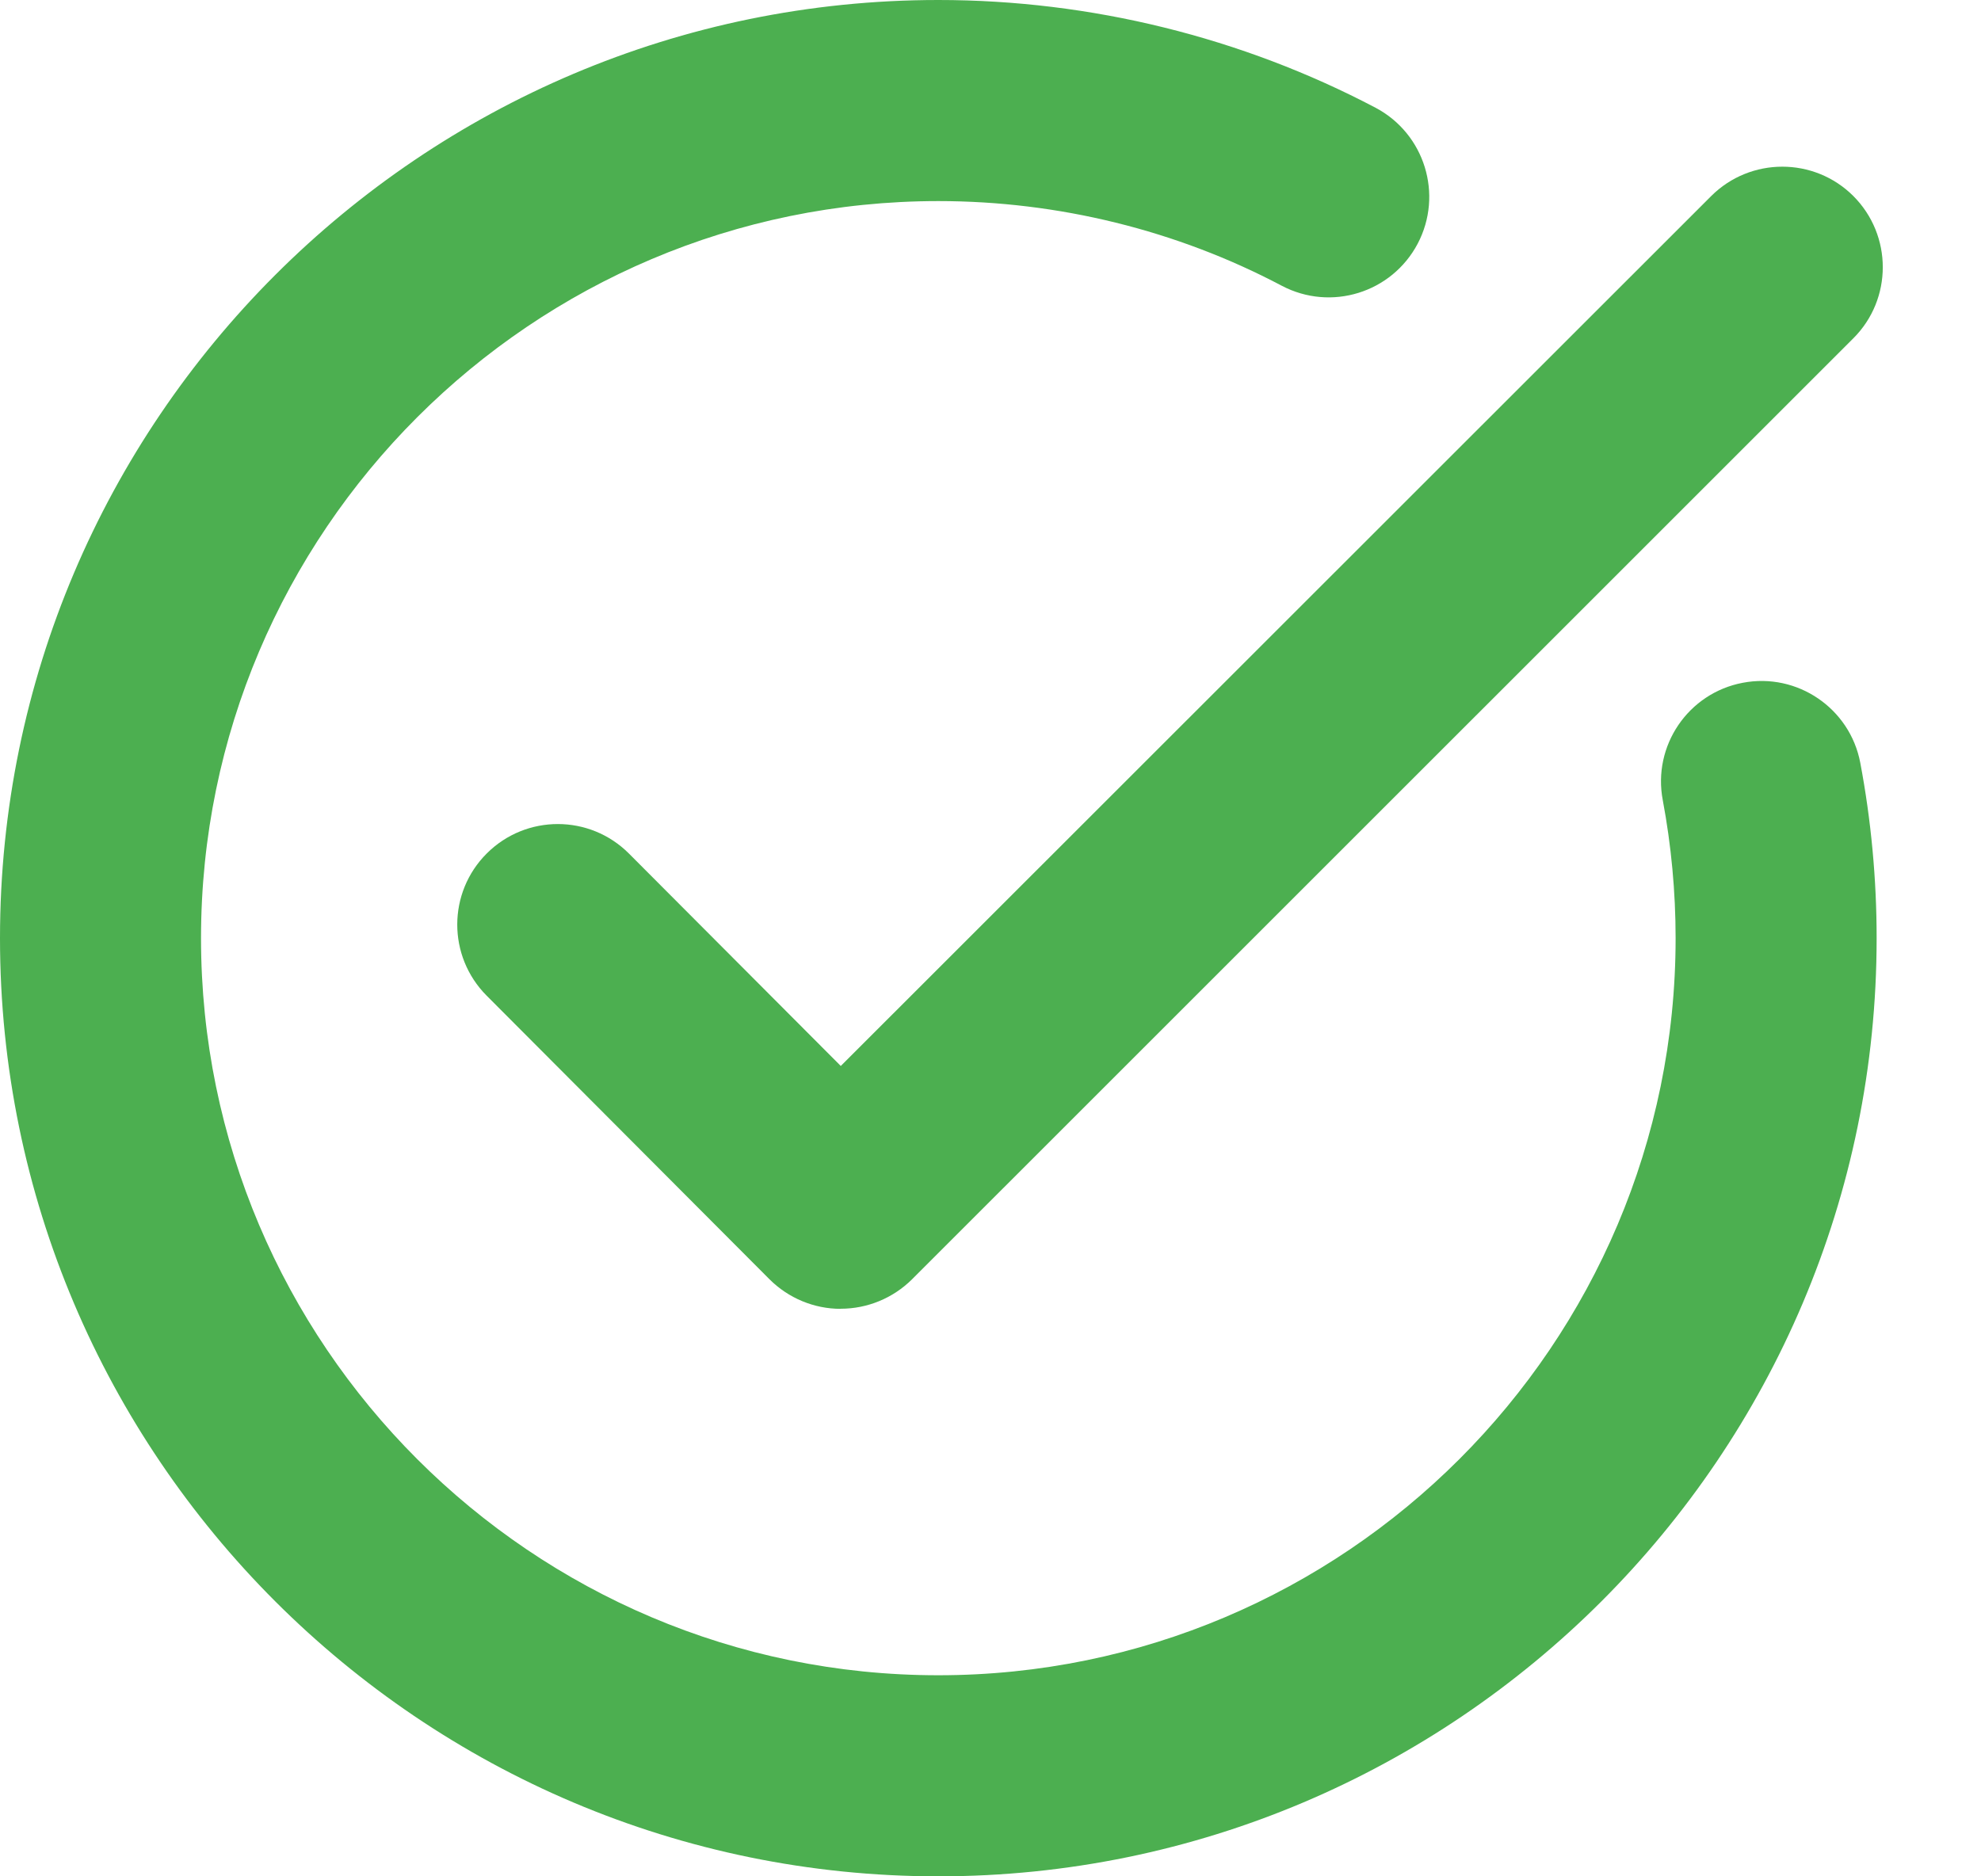 <svg width="19" height="18" viewBox="0 0 19 18" fill="none" xmlns="http://www.w3.org/2000/svg">
<path d="M9 18C4.037 18 0 13.963 0 9C0 4.037 4.037 0 9 0C10.461 0 11.91 0.358 13.194 1.034C13.664 1.283 13.845 1.866 13.597 2.338C13.348 2.809 12.766 2.99 12.293 2.741C11.287 2.209 10.148 1.929 9 1.929C5.101 1.929 1.928 5.101 1.928 9C1.928 12.899 5.1 16.071 8.999 16.071C12.898 16.071 16.071 12.899 16.071 9C16.071 8.554 16.029 8.109 15.948 7.677C15.848 7.154 16.192 6.649 16.715 6.55C17.238 6.45 17.743 6.795 17.842 7.317C17.946 7.867 17.999 8.433 17.999 8.999C18 13.963 13.962 18 9 18L9 18Z" fill="#4CAF50"/>
<path d="M8.063 12.556H8.063C7.807 12.556 7.561 12.453 7.38 12.272L4.667 9.551C4.291 9.173 4.292 8.563 4.669 8.187C5.046 7.811 5.656 7.811 6.033 8.189L8.064 10.226L16.412 1.881C16.789 1.505 17.4 1.505 17.776 1.881C18.152 2.258 18.152 2.869 17.776 3.245L8.746 12.274C8.564 12.454 8.319 12.555 8.063 12.555L8.063 12.556Z" fill="#4CAF50"/>
</svg>
